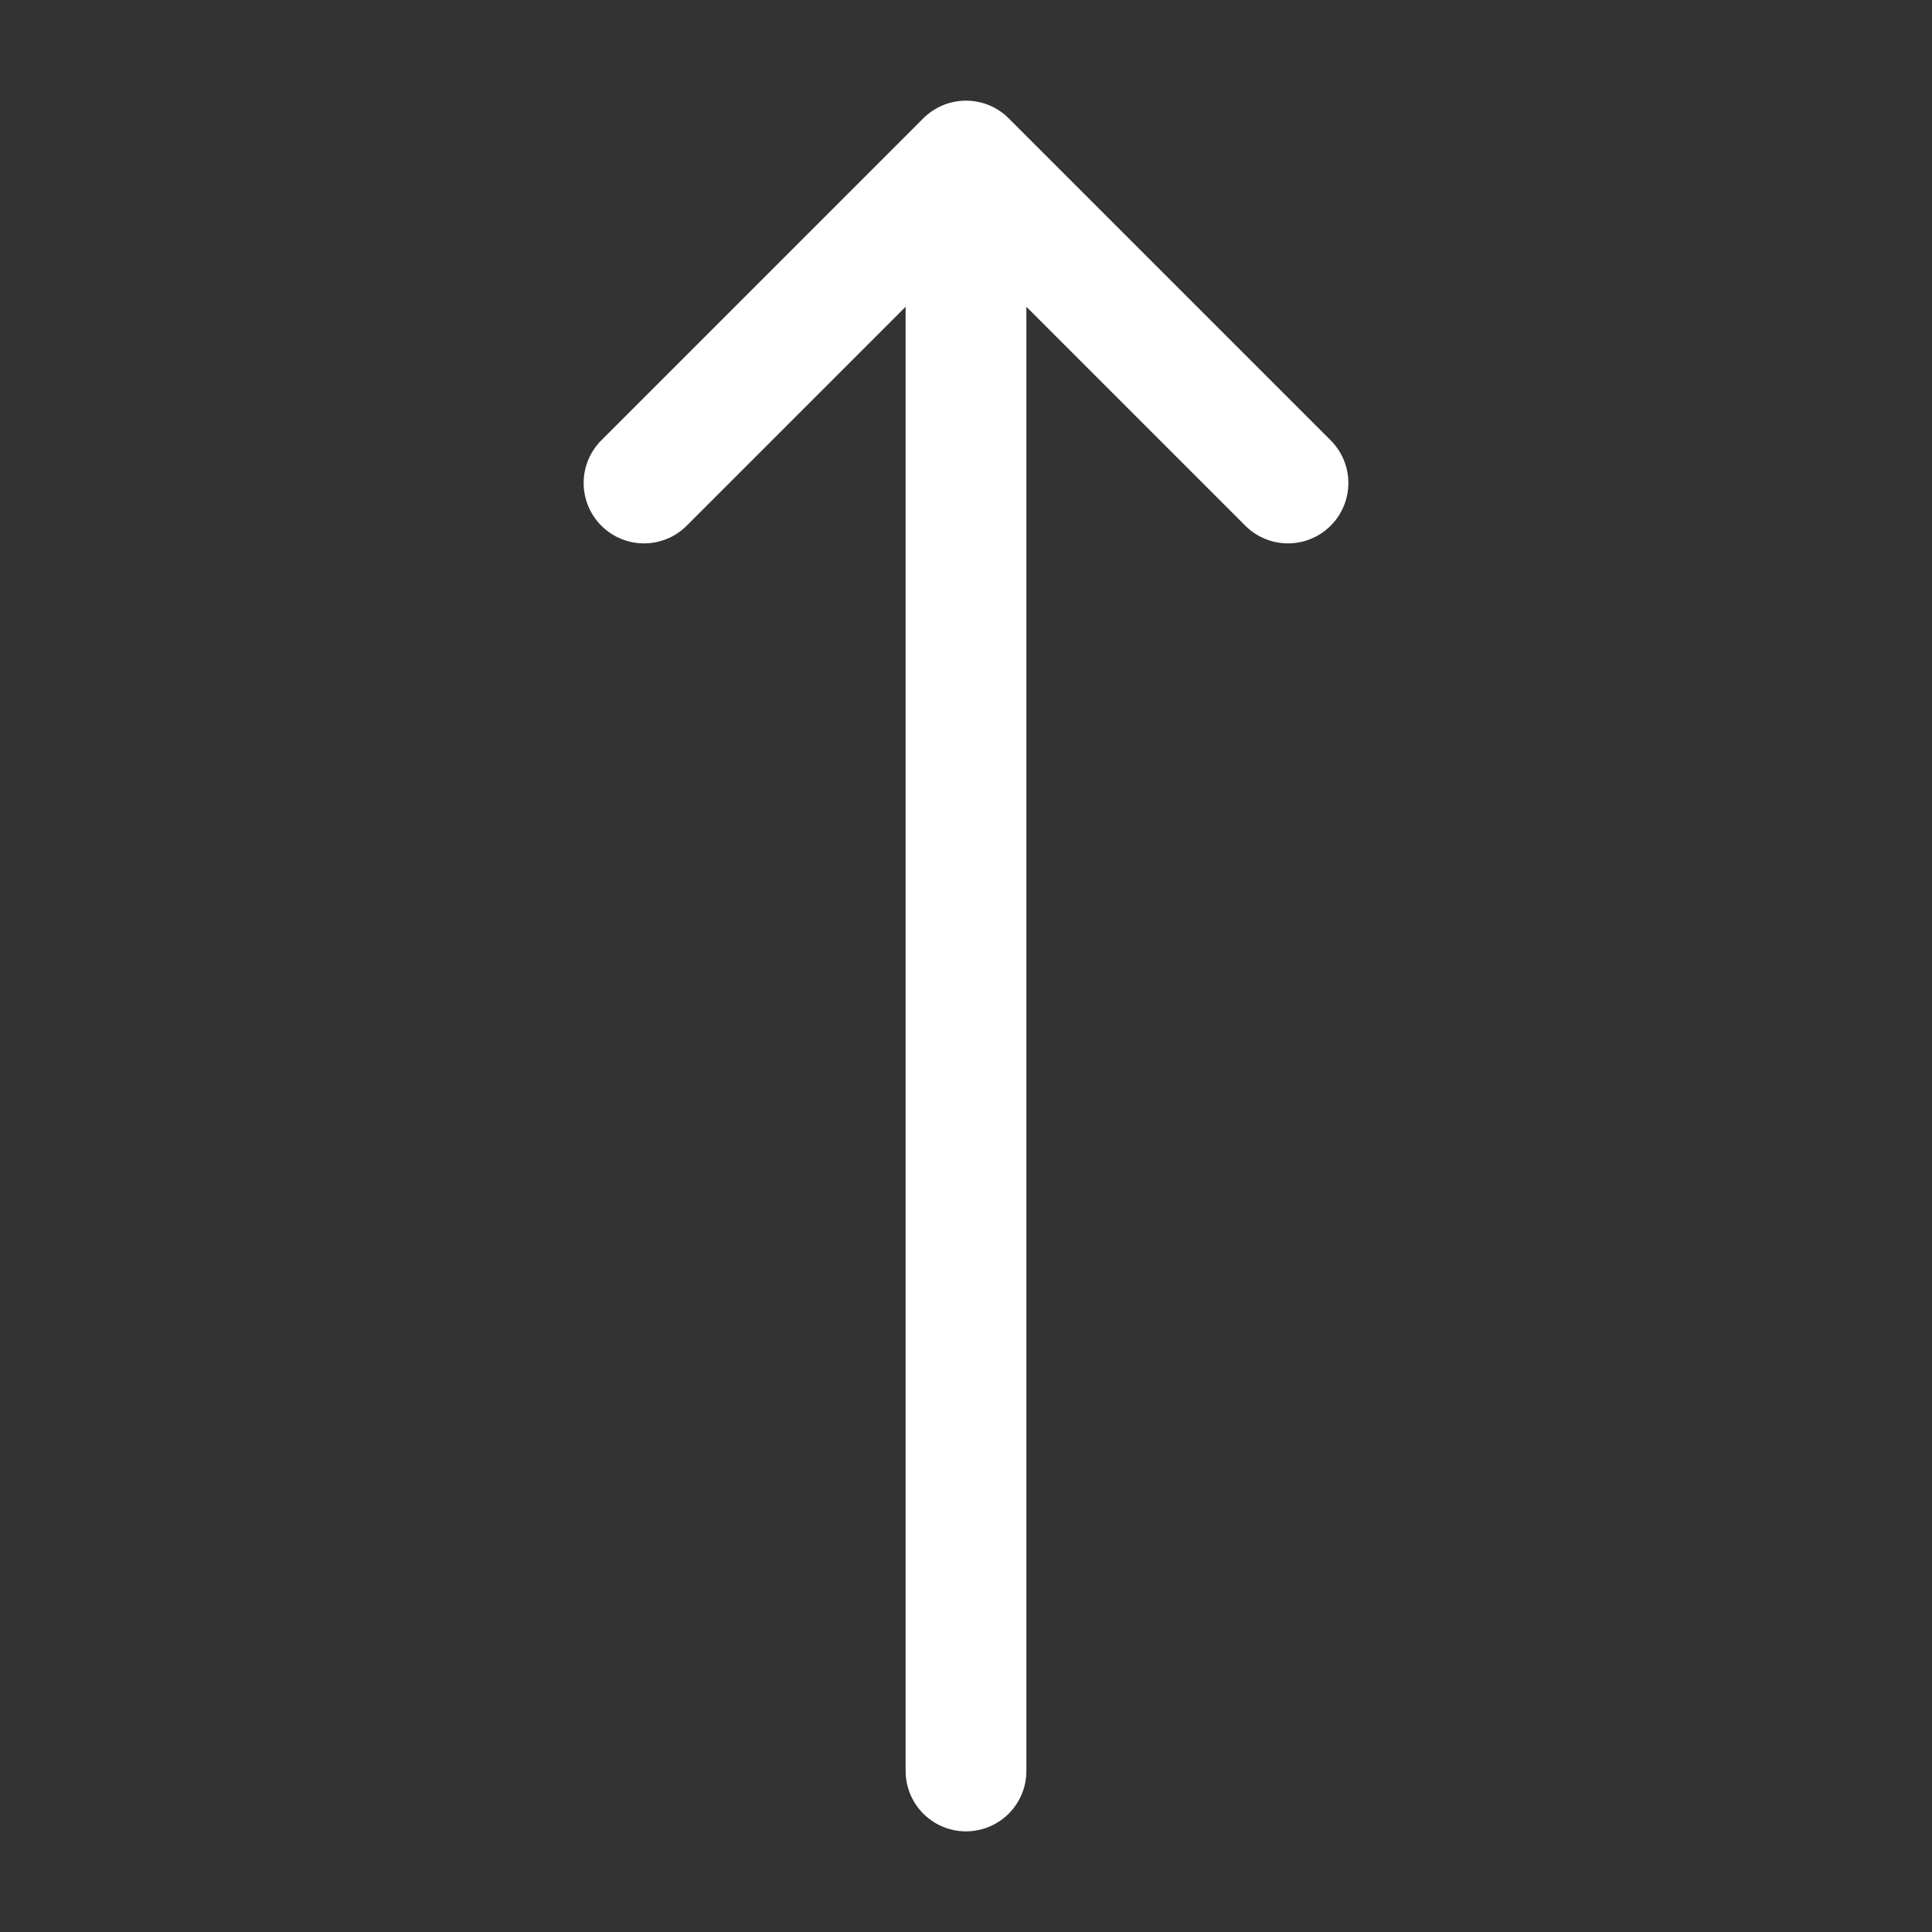 <svg width="32" height="32" viewBox="0 0 32 32" fill="none" xmlns="http://www.w3.org/2000/svg">
<rect x="0" y="0" width="32" height="32" fill="#333333" stroke="none"/>
<path d="M10.667 8L16 2.667M16 2.667L21.333 8M16 2.667V29.333" stroke="white" stroke-width="2" stroke-linecap="round" stroke-linejoin="round"/>
</svg>
